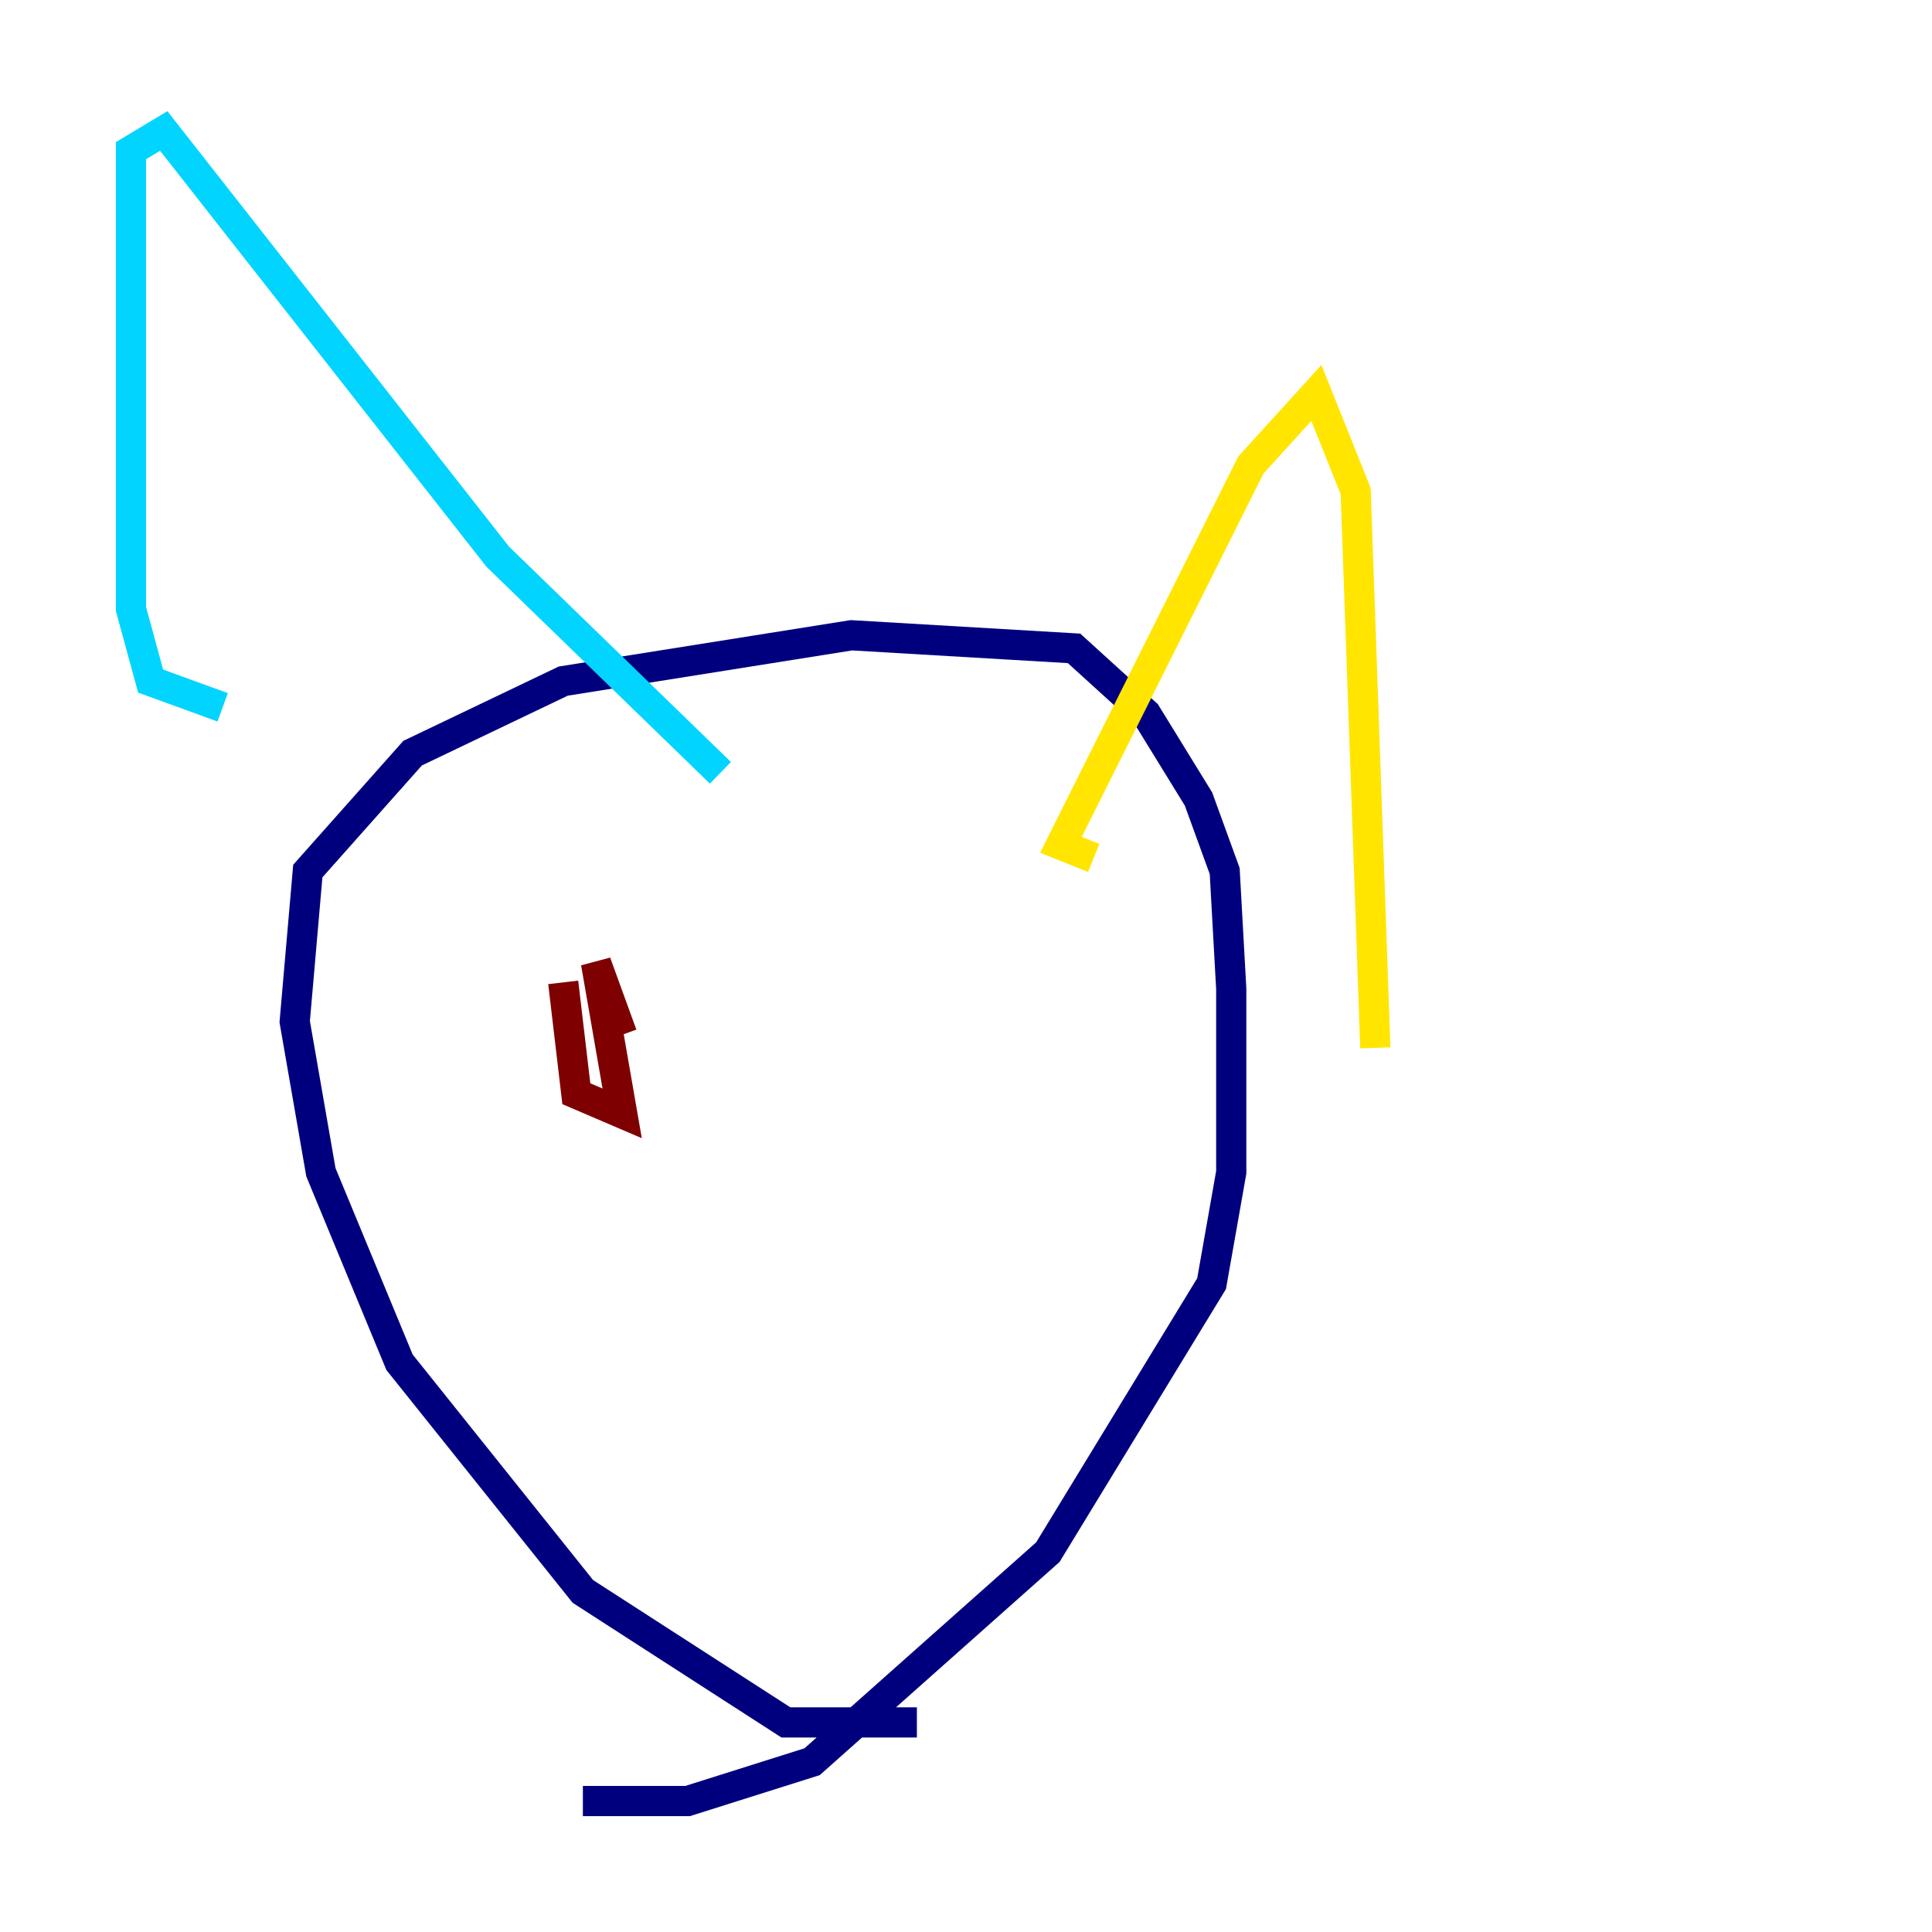 <?xml version="1.0" encoding="utf-8" ?>
<svg baseProfile="tiny" height="128" version="1.2" viewBox="0,0,128,128" width="128" xmlns="http://www.w3.org/2000/svg" xmlns:ev="http://www.w3.org/2001/xml-events" xmlns:xlink="http://www.w3.org/1999/xlink"><defs /><polyline fill="none" points="60.746,114.115 52.068,114.115 38.617,105.437 26.468,90.251 21.261,77.668 19.525,67.688 20.393,57.709 27.336,49.898 37.315,45.125 56.407,42.088 71.159,42.956 75.932,47.295 79.403,52.936 81.139,57.709 81.573,65.519 81.573,77.668 80.271,85.044 69.424,102.834 53.803,116.719 45.559,119.322 38.617,119.322" stroke="#00007f" stroke-width="2" /><polyline fill="none" points="14.752,46.861 9.98,45.125 8.678,40.352 8.678,9.98 10.848,8.678 32.976,36.881 47.729,51.2" stroke="#00d4ff" stroke-width="2" /><polyline fill="none" points="72.461,56.841 70.291,55.973 82.875,30.807 87.214,26.034 89.817,32.542 91.119,69.424" stroke="#ffe500" stroke-width="2" /><polyline fill="none" points="41.22,68.556 39.485,63.783 41.22,73.763 38.183,72.461 37.315,65.085" stroke="#7f0000" stroke-width="2" /></svg>